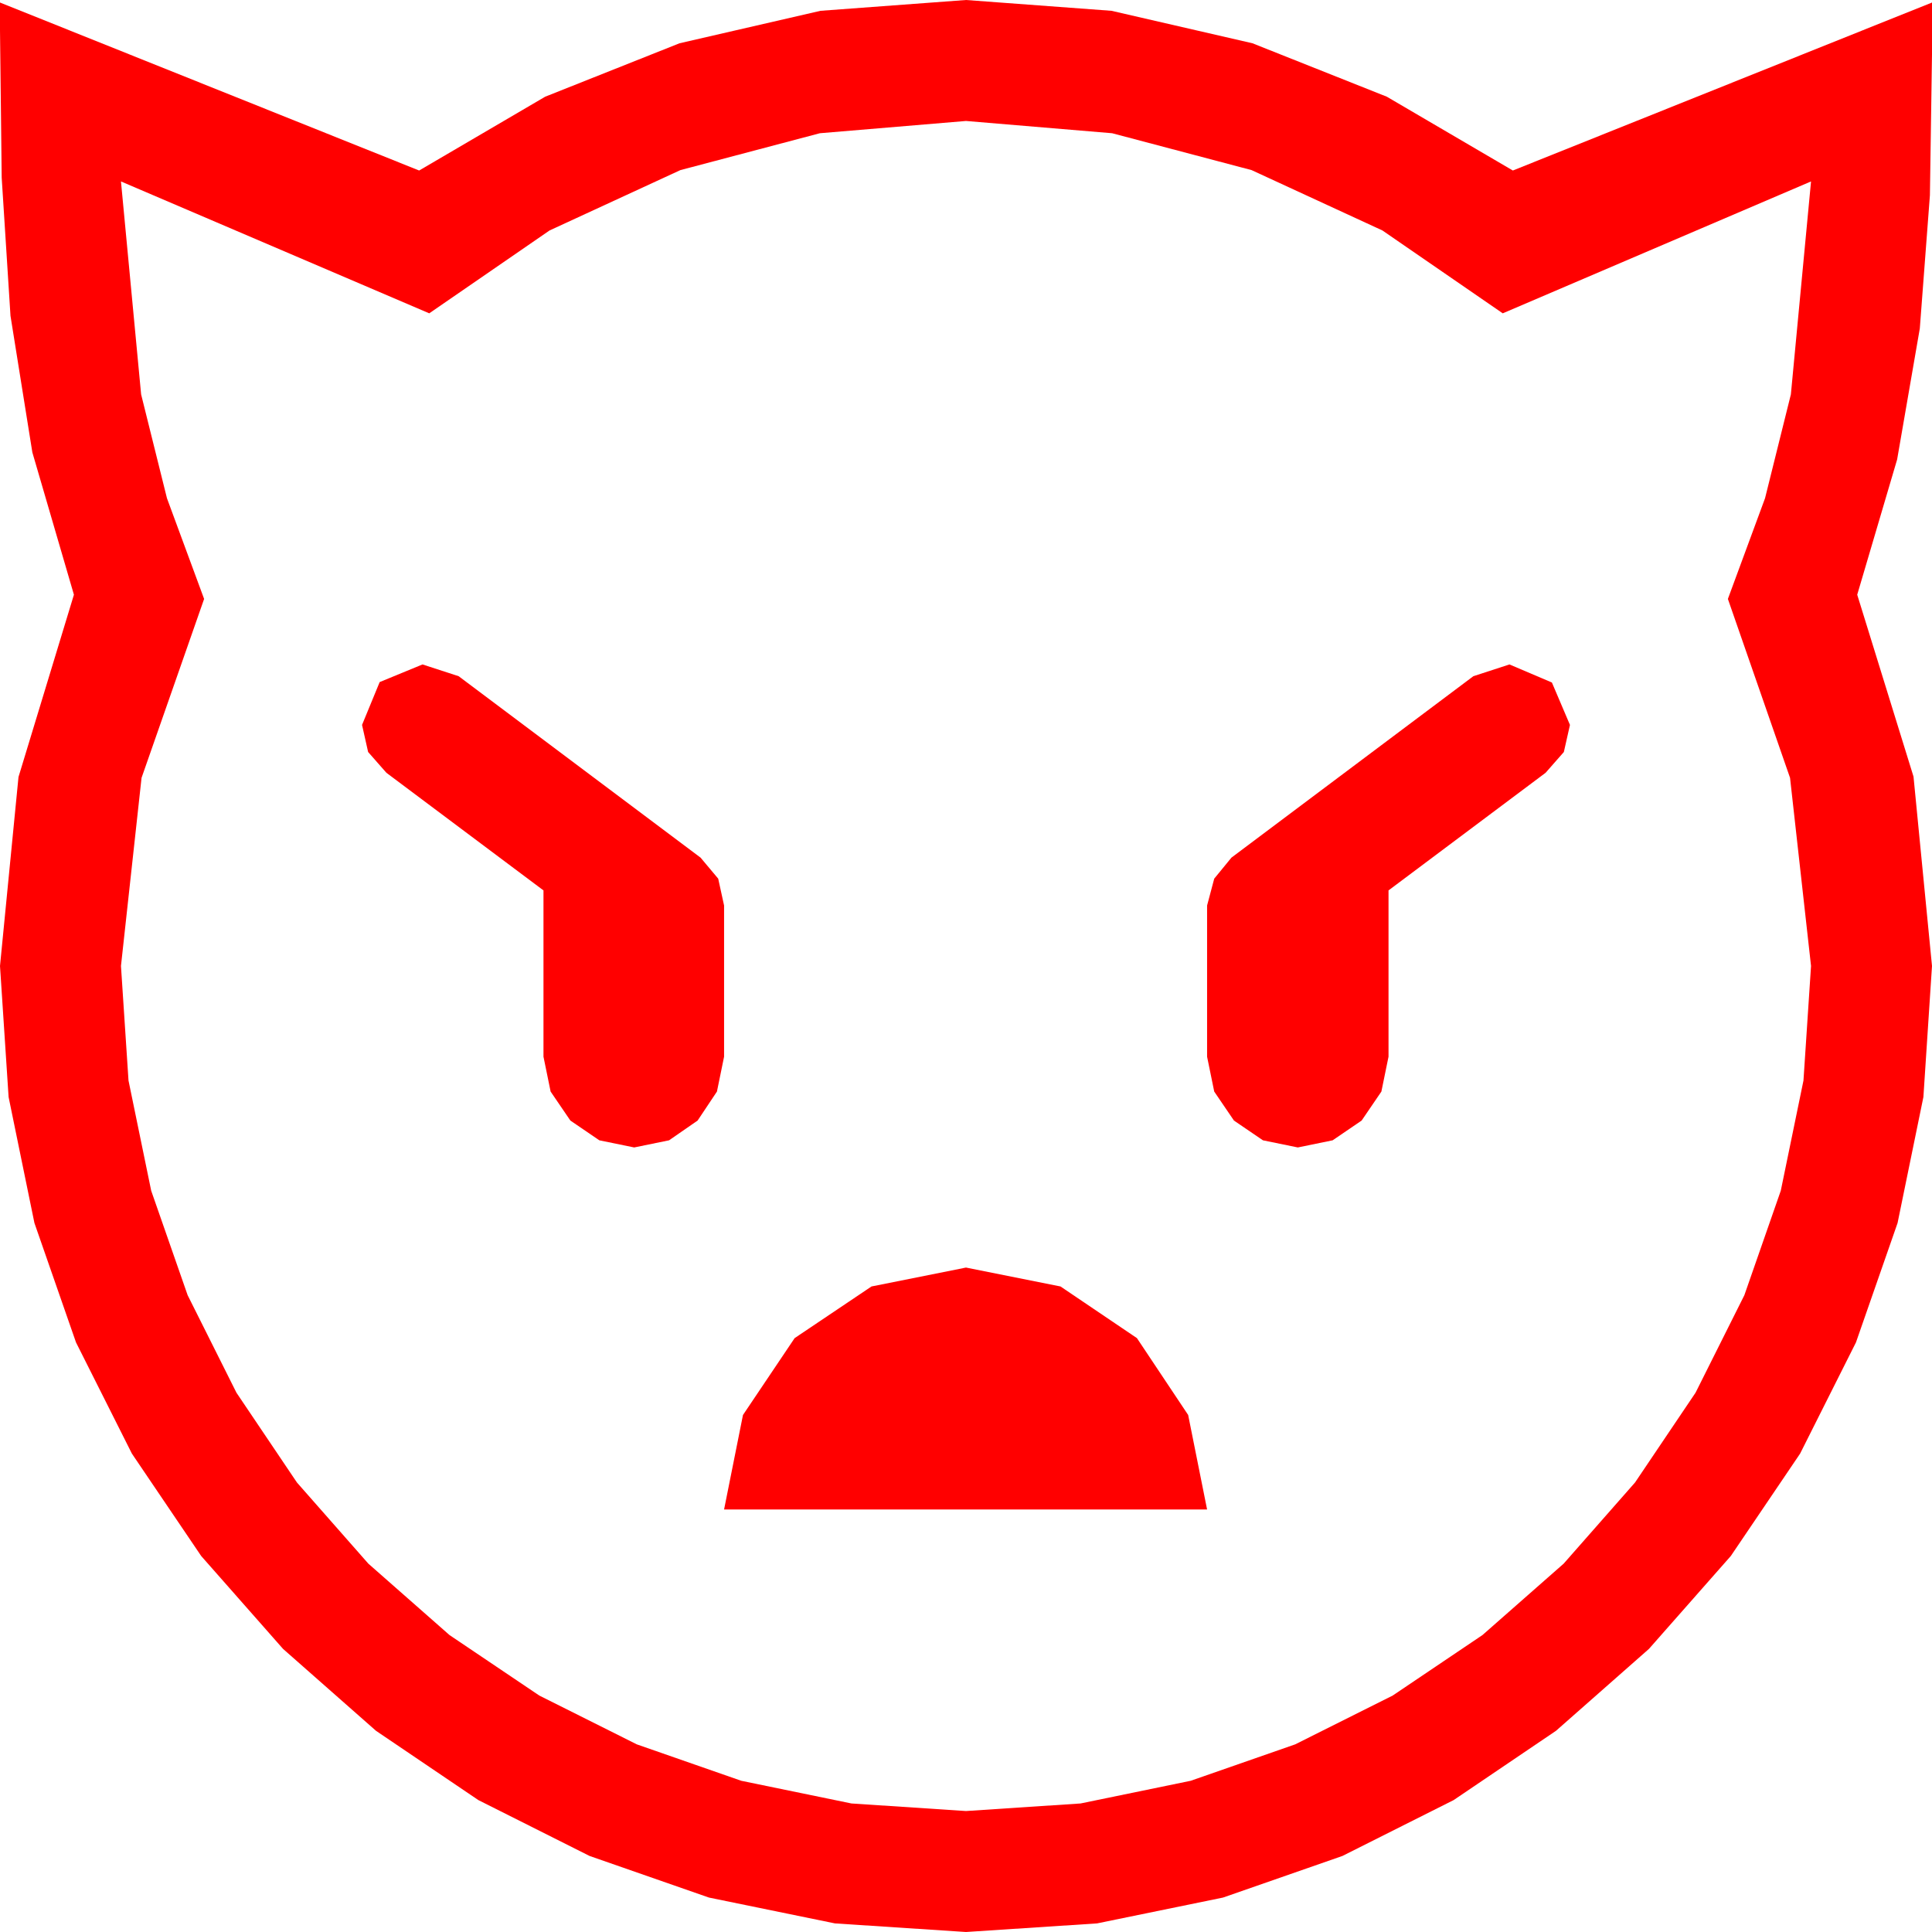 <?xml version="1.0" encoding="utf-8"?>
<!DOCTYPE svg PUBLIC "-//W3C//DTD SVG 1.1//EN" "http://www.w3.org/Graphics/SVG/1.1/DTD/svg11.dtd">
<svg width="67.383" height="67.383" xmlns="http://www.w3.org/2000/svg" xmlns:xlink="http://www.w3.org/1999/xlink" xmlns:xml="http://www.w3.org/XML/1998/namespace" version="1.1">
  <g>
    <g>
      <path style="fill:#FF0000;fill-opacity:1" d="M33.691,44.209L36.987,44.868 39.653,46.67 41.44,49.351 42.1,52.646 25.254,52.646 25.913,49.351 27.715,46.67 30.396,44.868 33.691,44.209z M52.646,23.174L54.126,23.804 54.756,25.283 54.543,26.228 53.906,26.953 48.428,31.055 48.428,36.855 48.179,38.071 47.49,39.082 46.479,39.771 45.264,40.02 44.048,39.771 43.037,39.082 42.349,38.071 42.1,36.855 42.1,31.582 42.349,30.645 42.949,29.912 51.387,23.584 52.646,23.174z M14.736,23.174L15.996,23.584 24.434,29.912 25.049,30.645 25.254,31.582 25.254,36.855 25.005,38.071 24.331,39.082 23.335,39.771 22.119,40.02 20.903,39.771 19.893,39.082 19.204,38.071 18.955,36.855 18.955,31.055 13.477,26.953 12.839,26.228 12.627,25.283 13.242,23.789 14.736,23.174z M33.691,4.219L28.594,4.647 23.73,5.933 19.167,8.038 14.971,10.928 4.219,6.328 4.922,13.755 5.823,17.377 7.119,20.889 4.937,27.129 4.219,33.691 4.482,37.687 5.273,41.528 6.544,45.172 8.247,48.574 10.356,51.705 12.847,54.536 15.677,57.026 18.809,59.136 22.211,60.839 25.854,62.109 29.696,62.9 33.691,63.164 37.687,62.9 41.528,62.109 45.172,60.839 48.574,59.136 51.705,57.026 54.536,54.536 57.026,51.705 59.136,48.574 60.839,45.172 62.109,41.528 62.9,37.687 63.164,33.691 62.432,27.129 60.264,20.889 61.56,17.377 62.461,13.755 63.164,6.328 52.412,10.928 48.215,8.038 43.652,5.933 38.789,4.647 33.691,4.219z M33.691,0L38.767,0.377 43.682,1.509 48.369,3.373 52.764,5.947 67.383,0.088 67.383,1.904 67.31,6.812 66.958,11.455 66.167,16.025 64.775,20.742 66.738,27.085 67.383,33.691 67.083,38.262 66.182,42.656 64.731,46.82 62.783,50.698 60.366,54.269 57.51,57.51 54.269,60.366 50.698,62.783 46.82,64.731 42.656,66.182 38.262,67.083 33.691,67.383 29.121,67.083 24.727,66.182 20.563,64.731 16.685,62.783 13.114,60.366 9.873,57.51 7.017,54.269 4.6,50.698 2.651,46.82 1.201,42.656 0.3,38.262 0,33.691 0.645,27.1 2.578,20.742 1.128,15.776 0.366,11.016 0.059,6.196 0,1.055 0,0.088 14.619,5.947 19.014,3.373 23.701,1.509 28.616,0.377 33.691,0z" />
    </g>
  </g>
</svg>